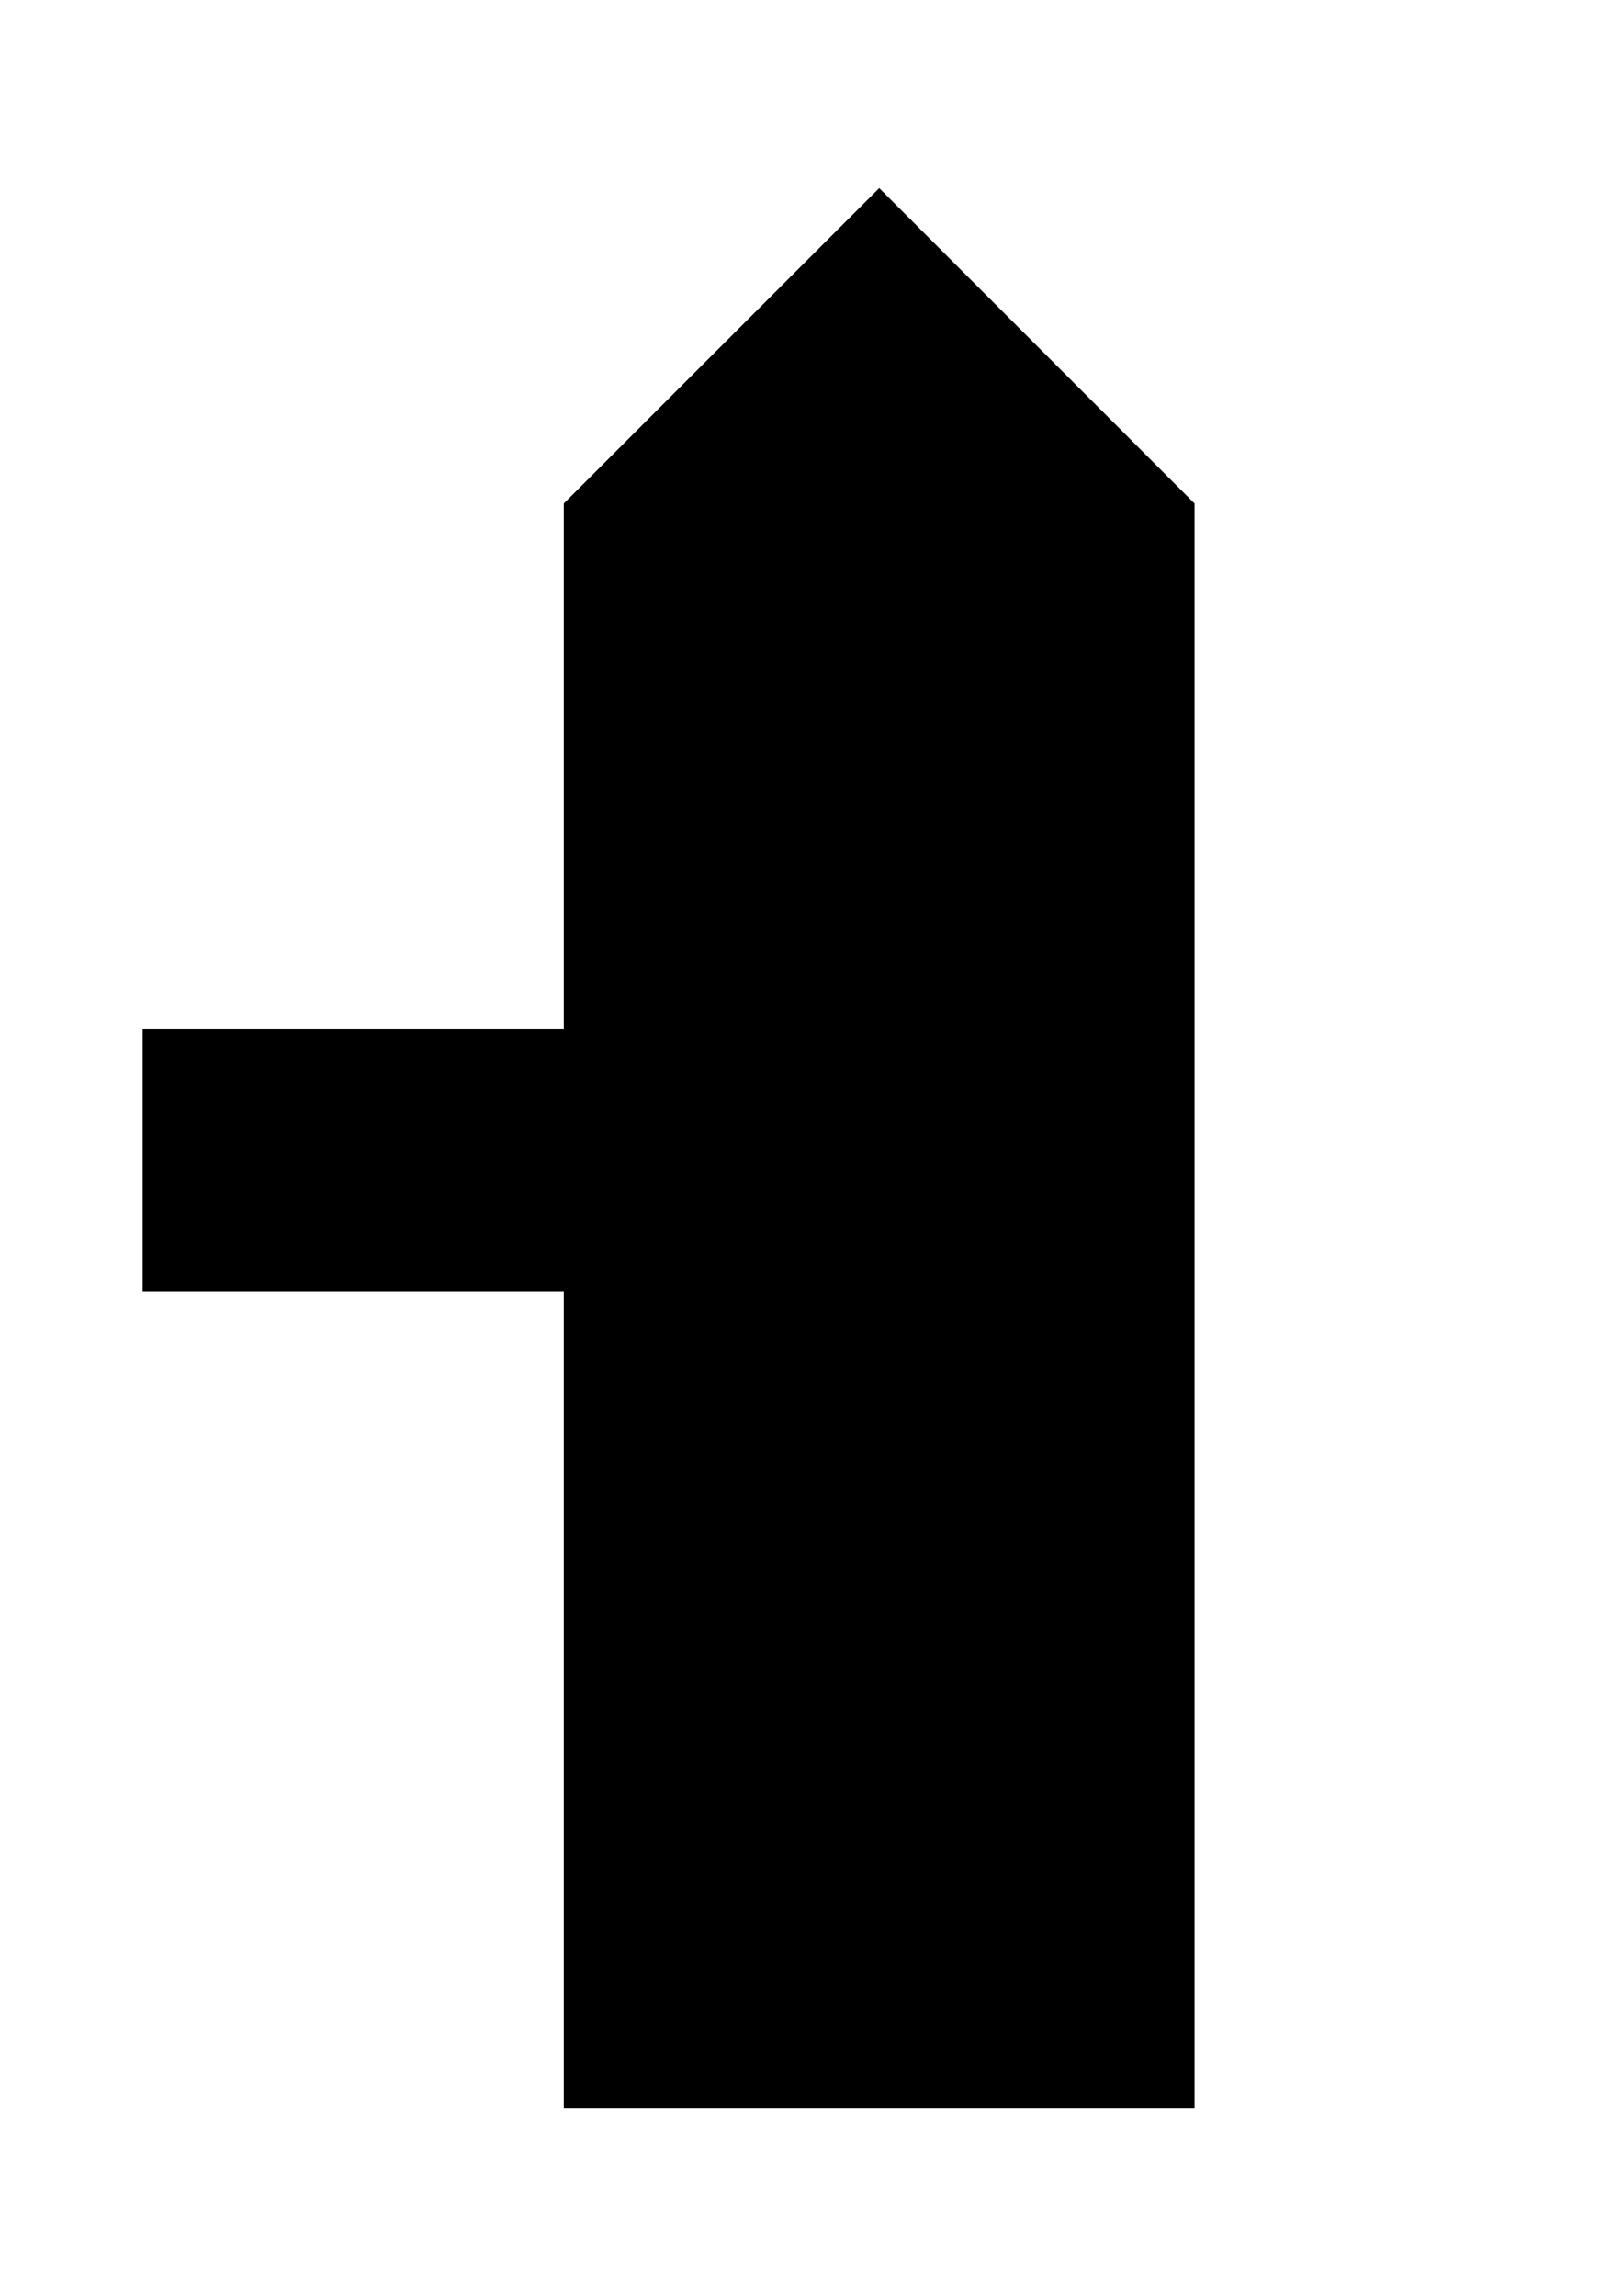 <?xml version="1.0" encoding="utf-8"?>
<!-- Generator: Adobe Illustrator 14.0.0, SVG Export Plug-In . SVG Version: 6.00 Build 43363)  -->
<!DOCTYPE svg PUBLIC "-//W3C//DTD SVG 1.1//EN" "http://www.w3.org/Graphics/SVG/1.1/DTD/svg11.dtd">
<svg version="1.1"
	 id="svg1551" xmlns:dc="http://purl.org/dc/elements/1.1/" sodipodi:docname="Sivutien risteys 163.svg" xmlns:sodipodi="http://inkscape.sourceforge.net/DTD/sodipodi-0.dtd" xmlns:inkscape="http://www.inkscape.org/namespaces/inkscape" xmlns:cc="http://web.resource.org/cc/" xmlns:rdf="http://www.w3.org/1999/02/22-rdf-syntax-ns#" inkscape:version="0.43" xmlns:svg="http://www.w3.org/2000/svg" sodipodi:docbase="/home/tomilepp/svg/liikennemerkit" sodipodi:version="0.32"
	 xmlns="http://www.w3.org/2000/svg" xmlns:xlink="http://www.w3.org/1999/xlink" x="0px" y="0px" width="161px" height="231px"
	 viewBox="0 0 161 231" enable-background="new 0 0 161 231" xml:space="preserve">
<sodipodi:namedview  id="base" inkscape:current-layer="layer1" inkscape:window-y="11" inkscape:window-x="290" inkscape:cy="303.30308" inkscape:cx="234" inkscape:zoom="0.35355339" inkscape:window-height="544" inkscape:window-width="760" inkscape:pageshadow="2" inkscape:pageopacity="0.0" borderopacity="1.0" bordercolor="#666666" pagecolor="#ffffff" inkscape:document-units="px">
	</sodipodi:namedview>
<path id="path1468" d="M14.353,129.966v-26.48h42.38v-52.83l31.74-31.73l31.73,31.73v161.42H56.732v-82.109H14.353"/>
</svg>
